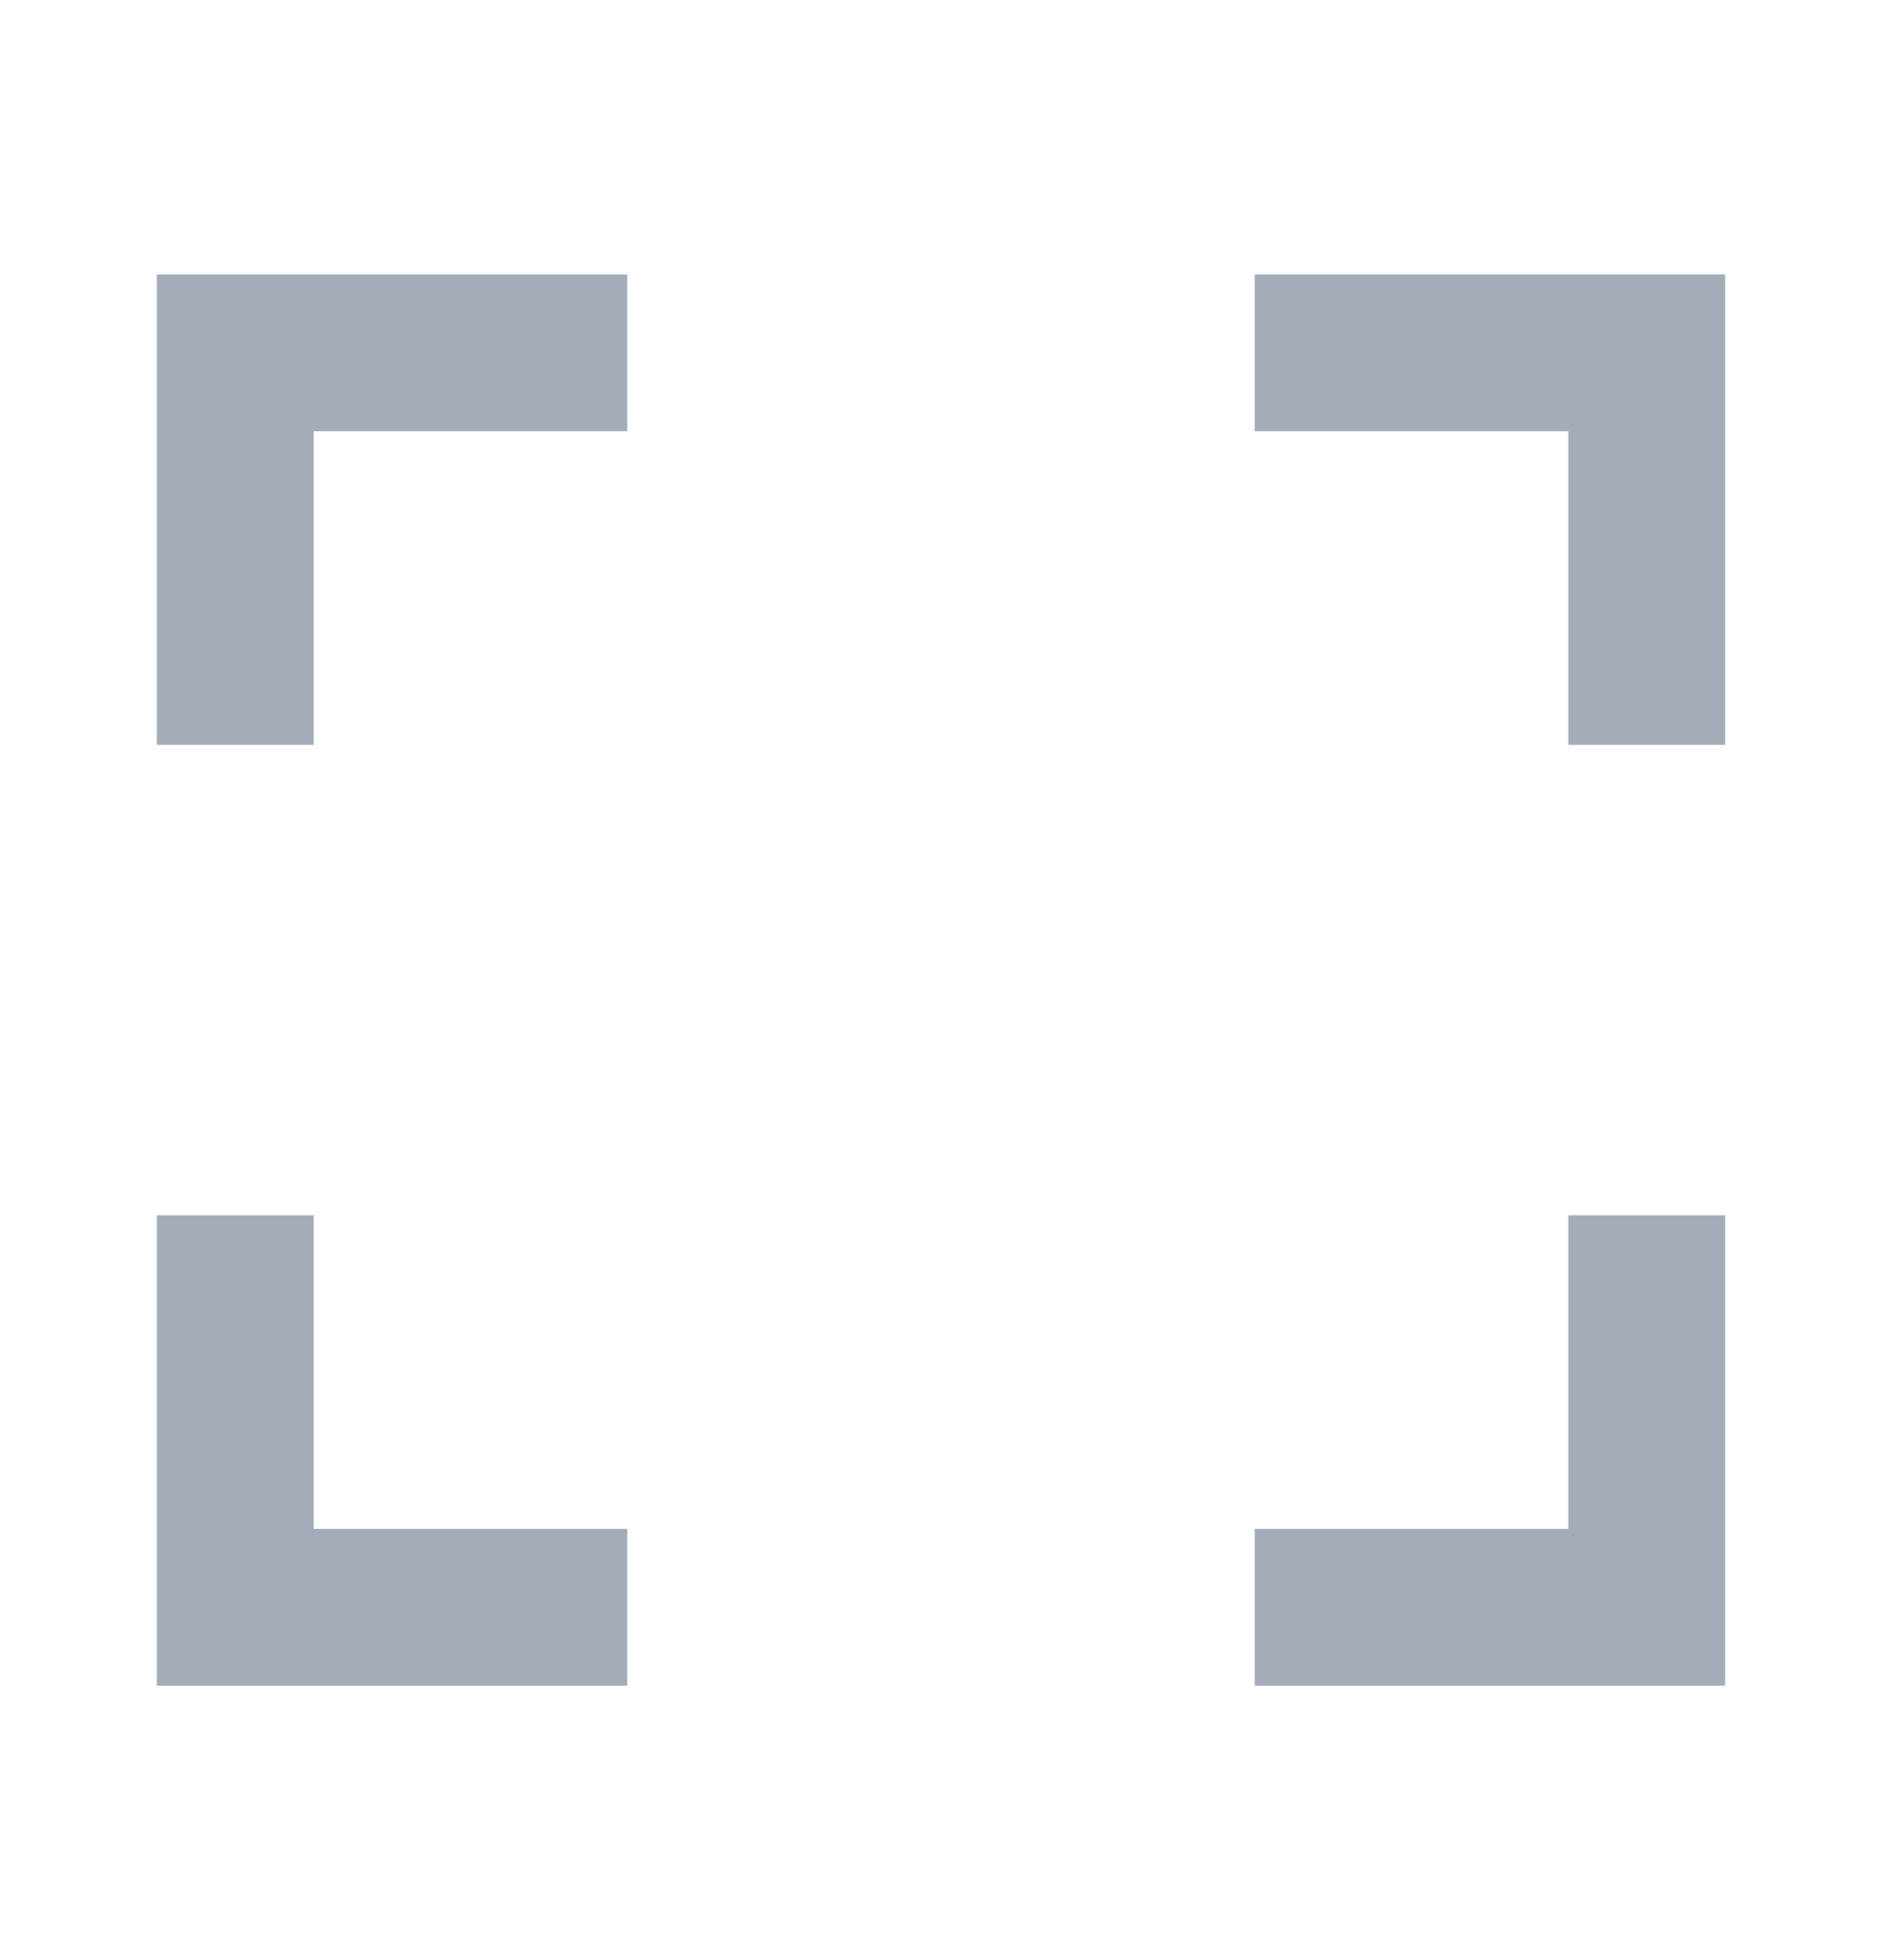<svg xmlns="http://www.w3.org/2000/svg" width="24" height="25" viewBox="0 0 24 25" fill="none">
  <path d="M8 3.5V5.5H4V9.5H2V3.5H8ZM2 21.5V15.5H4V19.5H8V21.5H2ZM22 21.5H16V19.5H20V15.5H22V21.5ZM22 9.5H20V5.5H16V3.5H22V9.5Z" fill="#A4ACB9"/>
</svg>